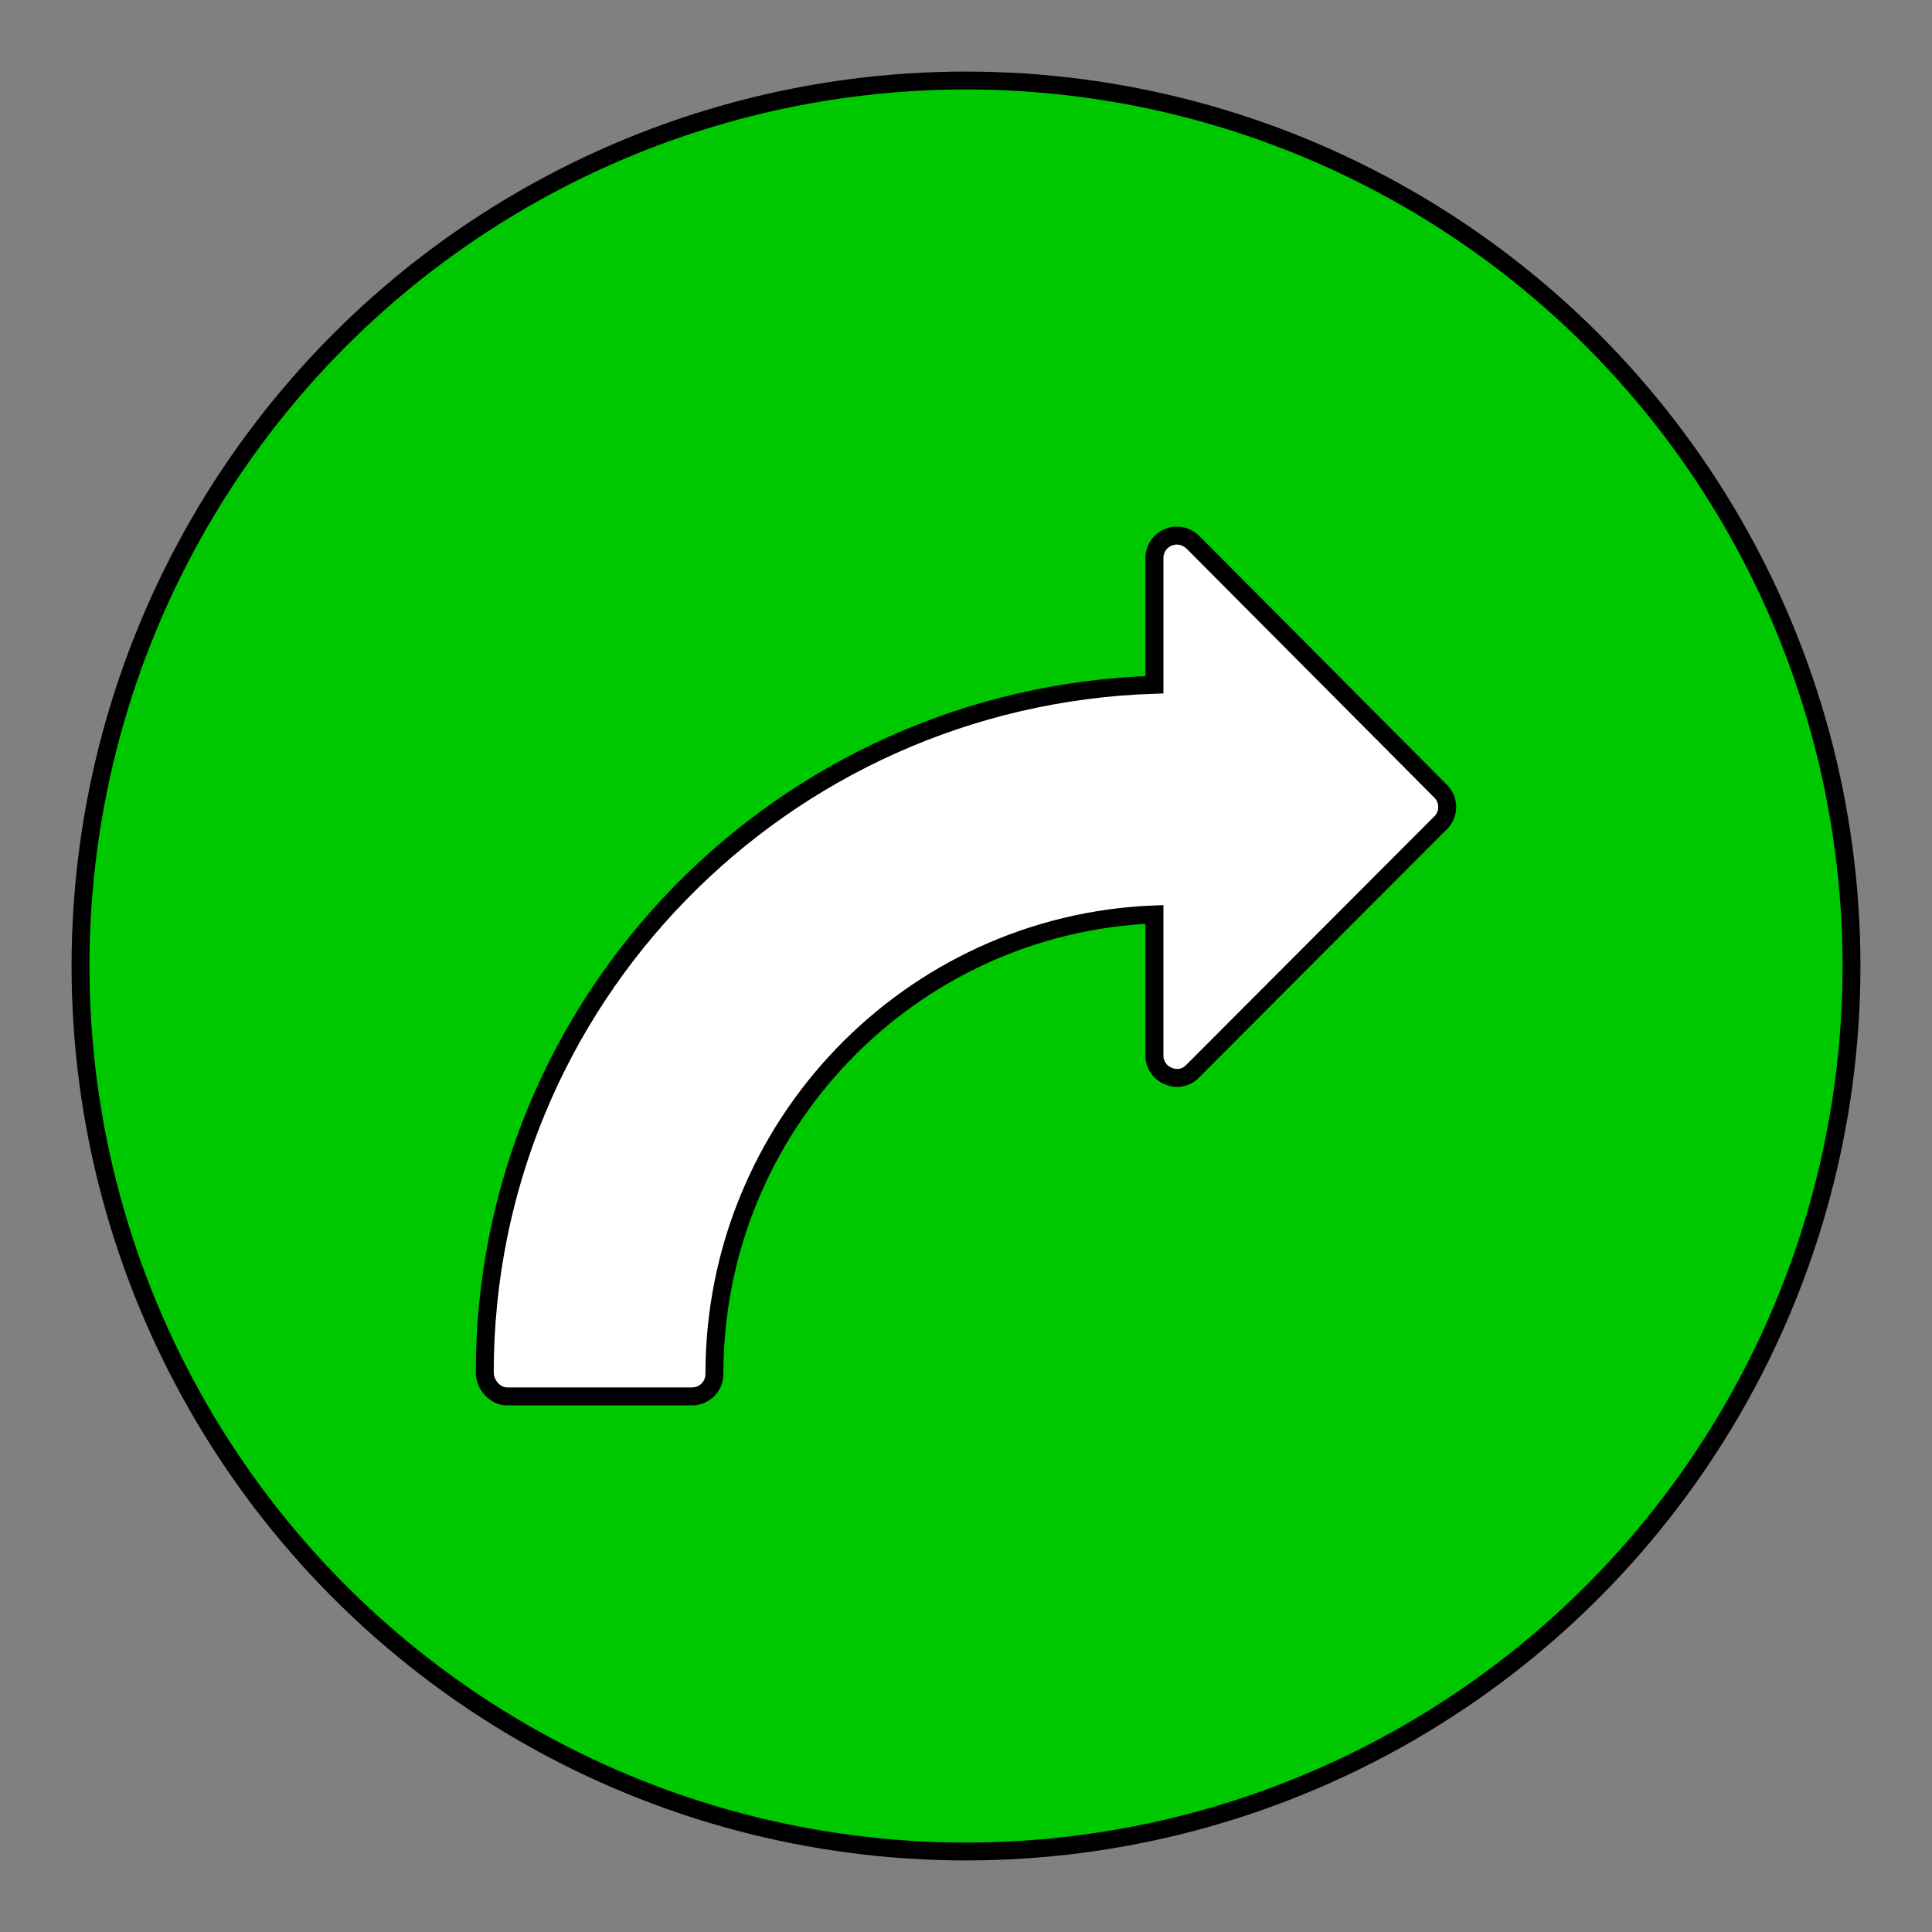 <?xml version="1.0" encoding="UTF-8" standalone="no"?>
<svg
   viewBox="0 0 54 54"
   version="1.1"
   id="svg825"
   width="54"
   height="54"
   xmlns="http://www.w3.org/2000/svg"
   xmlns:svg="http://www.w3.org/2000/svg">
  <rect x="0" y="0" width="54" height="54" fill="#808080" stroke="none"/>
  <defs
     id="defs829" />
  <g
     id="g832"
     transform="matrix(1.004,0,0,1.004,1.9,1.9)">
    <ellipse
       style="fill:#00c800;fill-opacity:1;stroke:#000000;stroke-width:0.498;stroke-linecap:square;stroke-miterlimit:4;stroke-dasharray:none;stroke-opacity:1;paint-order:markers fill stroke"
       id="path922"
       cx="25"
       cy="25"
       rx="24.651"
       ry="24.651" />
    <path
       d="m 11.603,36.311 c 0,-10.35 8.256,-18.807 18.643,-19.141 v -3.529 c 0,-0.254 0.154,-0.48 0.387,-0.576 0.23,-0.096 0.498,-0.041 0.68,0.135 l 6.904,6.938 c 0.24,0.24 0.24,0.633 -0.004,0.875 l -6.904,6.916 c -0.178,0.186 -0.443,0.238 -0.676,0.135 -0.232,-0.09 -0.387,-0.318 -0.387,-0.568 v -3.932 c -6.799,0.266 -12.25,5.883 -12.25,12.795 0,0.348 -0.279,0.623 -0.623,0.623 h -5.149 c -0.344,-10e-4 -0.621,-0.329 -0.621,-0.671 z"
       id="01"
       style="fill:#ffffff;fill-opacity:1;stroke:#000000;stroke-width:0.5;stroke-miterlimit:4;stroke-dasharray:none;stroke-opacity:1" />
  </g>
</svg>
